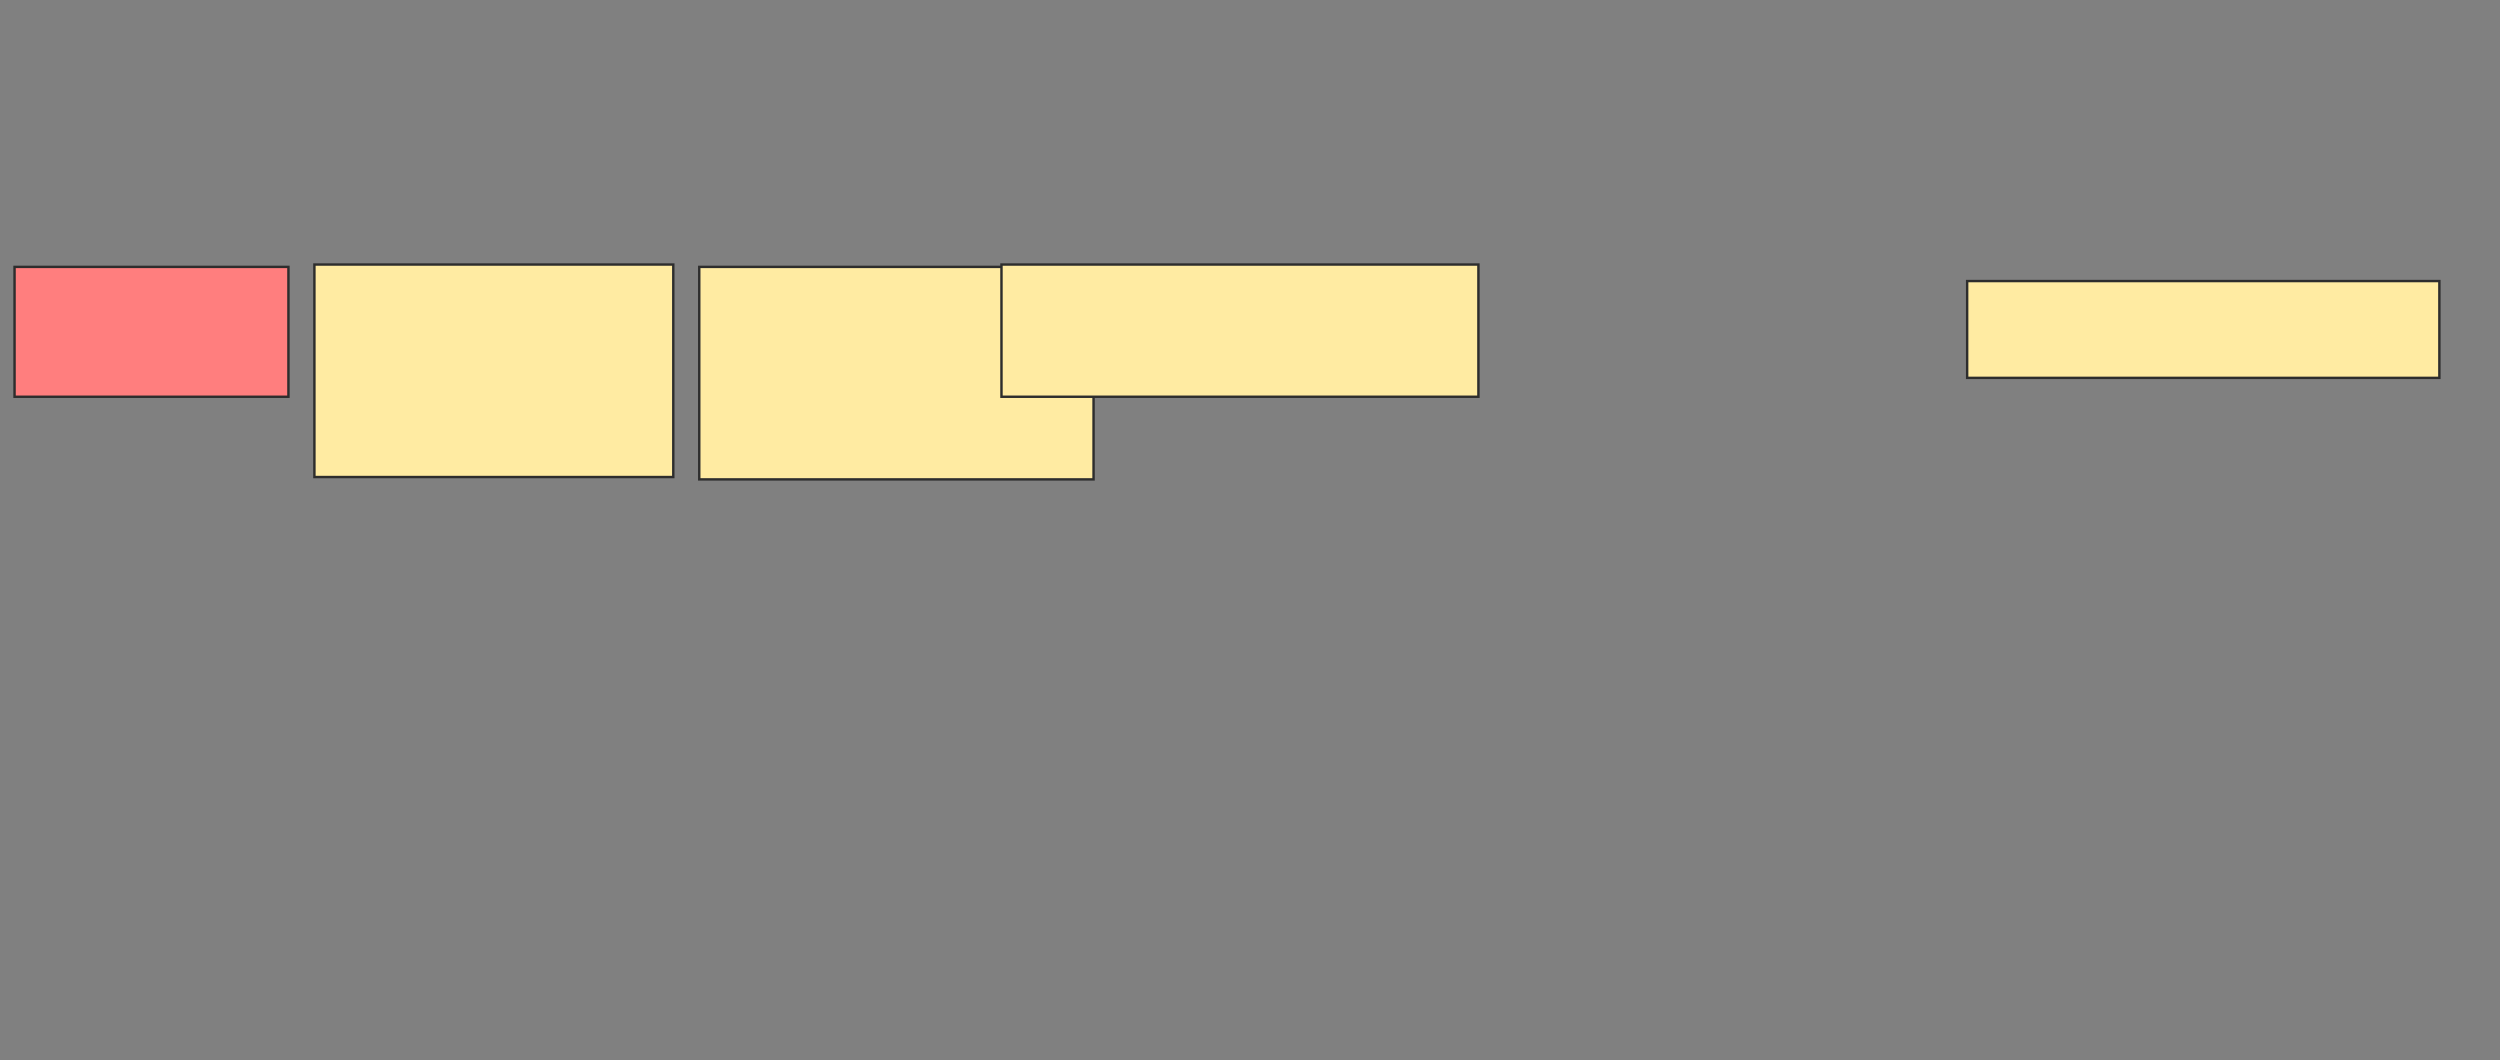 <svg height="436" width="1028" xmlns="http://www.w3.org/2000/svg">
 <rect width="100%" height="100%" fill="#808080" stroke="none"/>
 <!-- Created with Image Occlusion Enhanced -->
 <g>
  <title>Labels</title>
 </g>
 <g>
  <title>Masks</title>
  <rect class="qshape" fill="#FF7E7E" height="53.398" id="52781e8155c04b6c82ee099b758e50c8-ao-1" stroke="#2D2D2D" width="112.621" x="5.981" y="109.748"/>
  <rect fill="#FFEBA2" height="87.379" id="52781e8155c04b6c82ee099b758e50c8-ao-2" stroke="#2D2D2D" width="147.573" x="129.282" y="108.777"/>
  <rect fill="#FFEBA2" height="87.379" id="52781e8155c04b6c82ee099b758e50c8-ao-3" stroke="#2D2D2D" width="162.136" x="287.534" y="109.748"/>
  <rect fill="#FFEBA2" height="54.369" id="52781e8155c04b6c82ee099b758e50c8-ao-4" stroke="#2D2D2D" width="196.117" x="411.806" y="108.777"/>
  <rect fill="#FFEBA2" height="39.806" id="52781e8155c04b6c82ee099b758e50c8-ao-5" stroke="#2D2D2D" width="194.175" x="808.893" y="115.573"/>
 </g>
</svg>